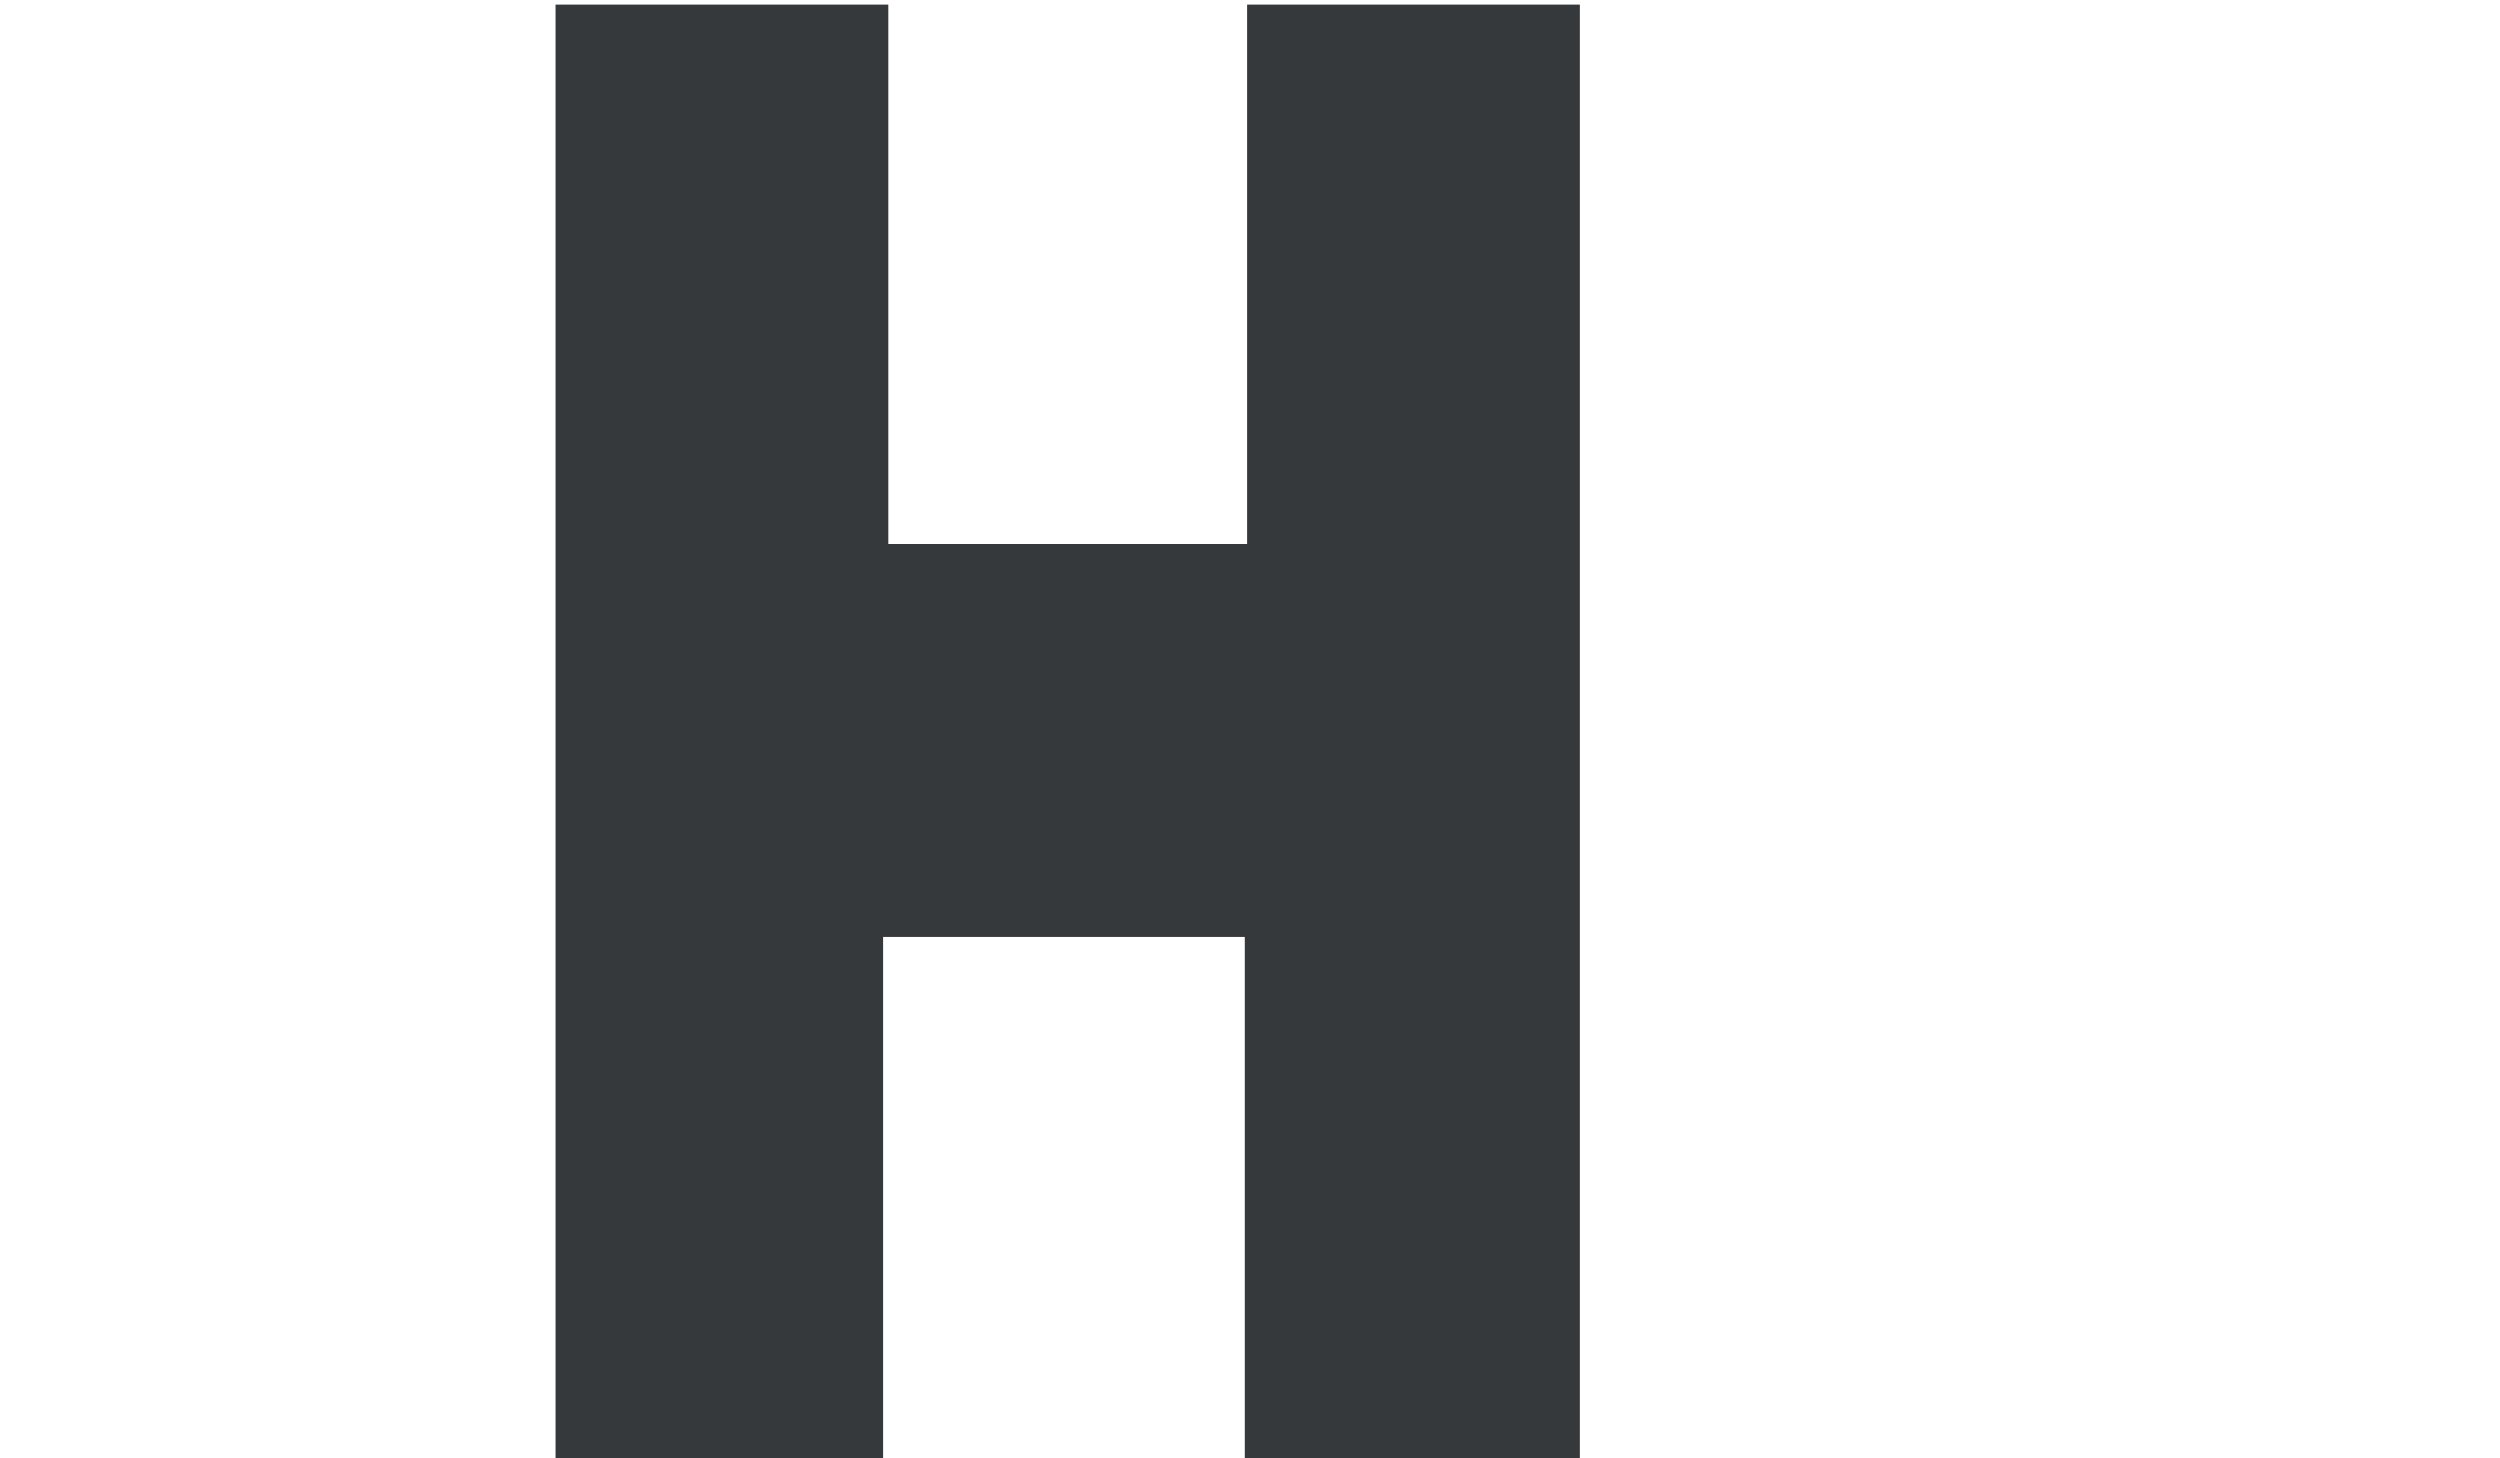 <?xml version="1.0" encoding="utf-8"?>
<!-- Generator: Adobe Illustrator 17.1.0, SVG Export Plug-In . SVG Version: 6.00 Build 0)  -->
<!DOCTYPE svg PUBLIC "-//W3C//DTD SVG 1.1//EN" "http://www.w3.org/Graphics/SVG/1.1/DTD/svg11.dtd">
<svg version="1.1" id="Layer_1" xmlns="http://www.w3.org/2000/svg" xmlns:xlink="http://www.w3.org/1999/xlink" x="0px" y="0px"
	 viewBox="0 0 432 252" enable-background="new 0 0 432 252" xml:space="preserve">
<g>
	<g id="XMLID_1_">
		<g>
			<polygon fill="#35393B" points="273,0.8 273,253.5 215.1,253.5 215.1,161.9 152.6,161.9 152.6,255.2 96,254.7 96,0.8 153.5,0.8 
				153.5,94 215.5,94 215.5,0.8 			"/>
		</g>
	</g>
</g>
</svg>
